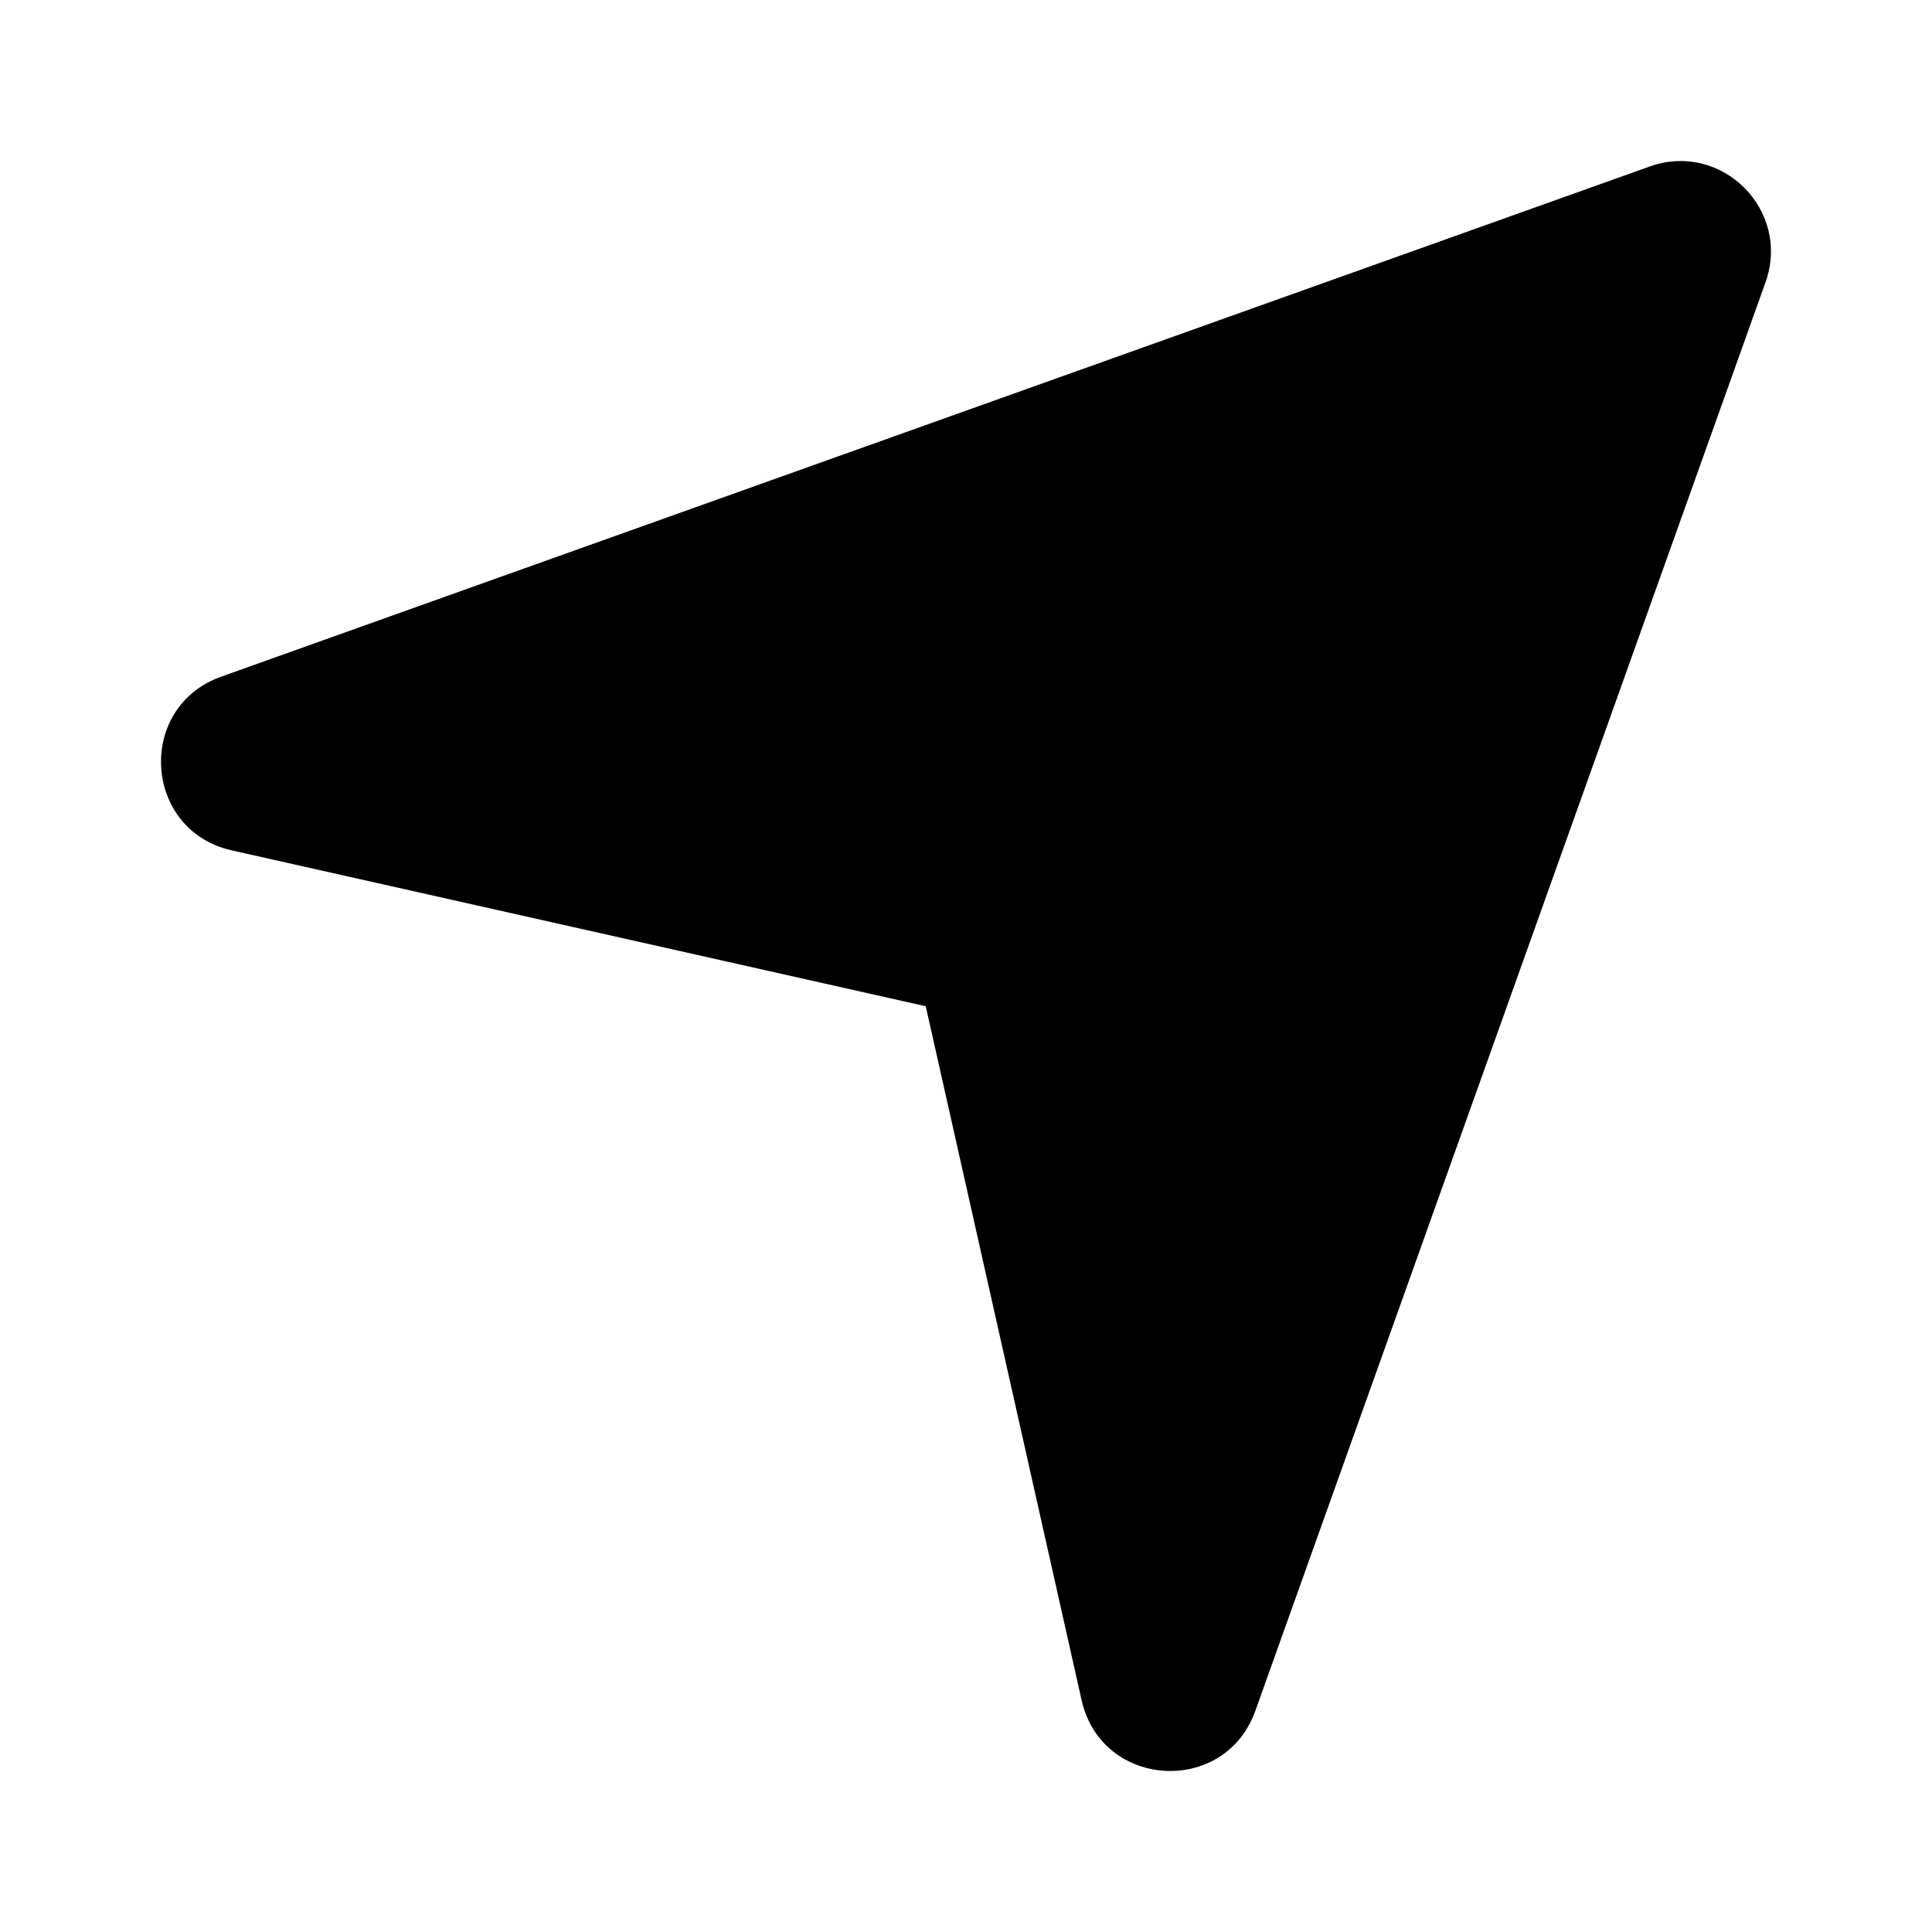 <svg viewBox="0 0 24 24" xmlns="http://www.w3.org/2000/svg"><path d="M11.5 12.5L15 9"/><path d="M2.747 8.406C1.687 8.785 1.778 10.313 2.876 10.563L11.5 12.5L13.437 21.124C13.687 22.222 15.215 22.313 15.594 21.253L21.932 3.506C22.251 2.612 21.388 1.749 20.494 2.068L2.747 8.406Z"/></svg>